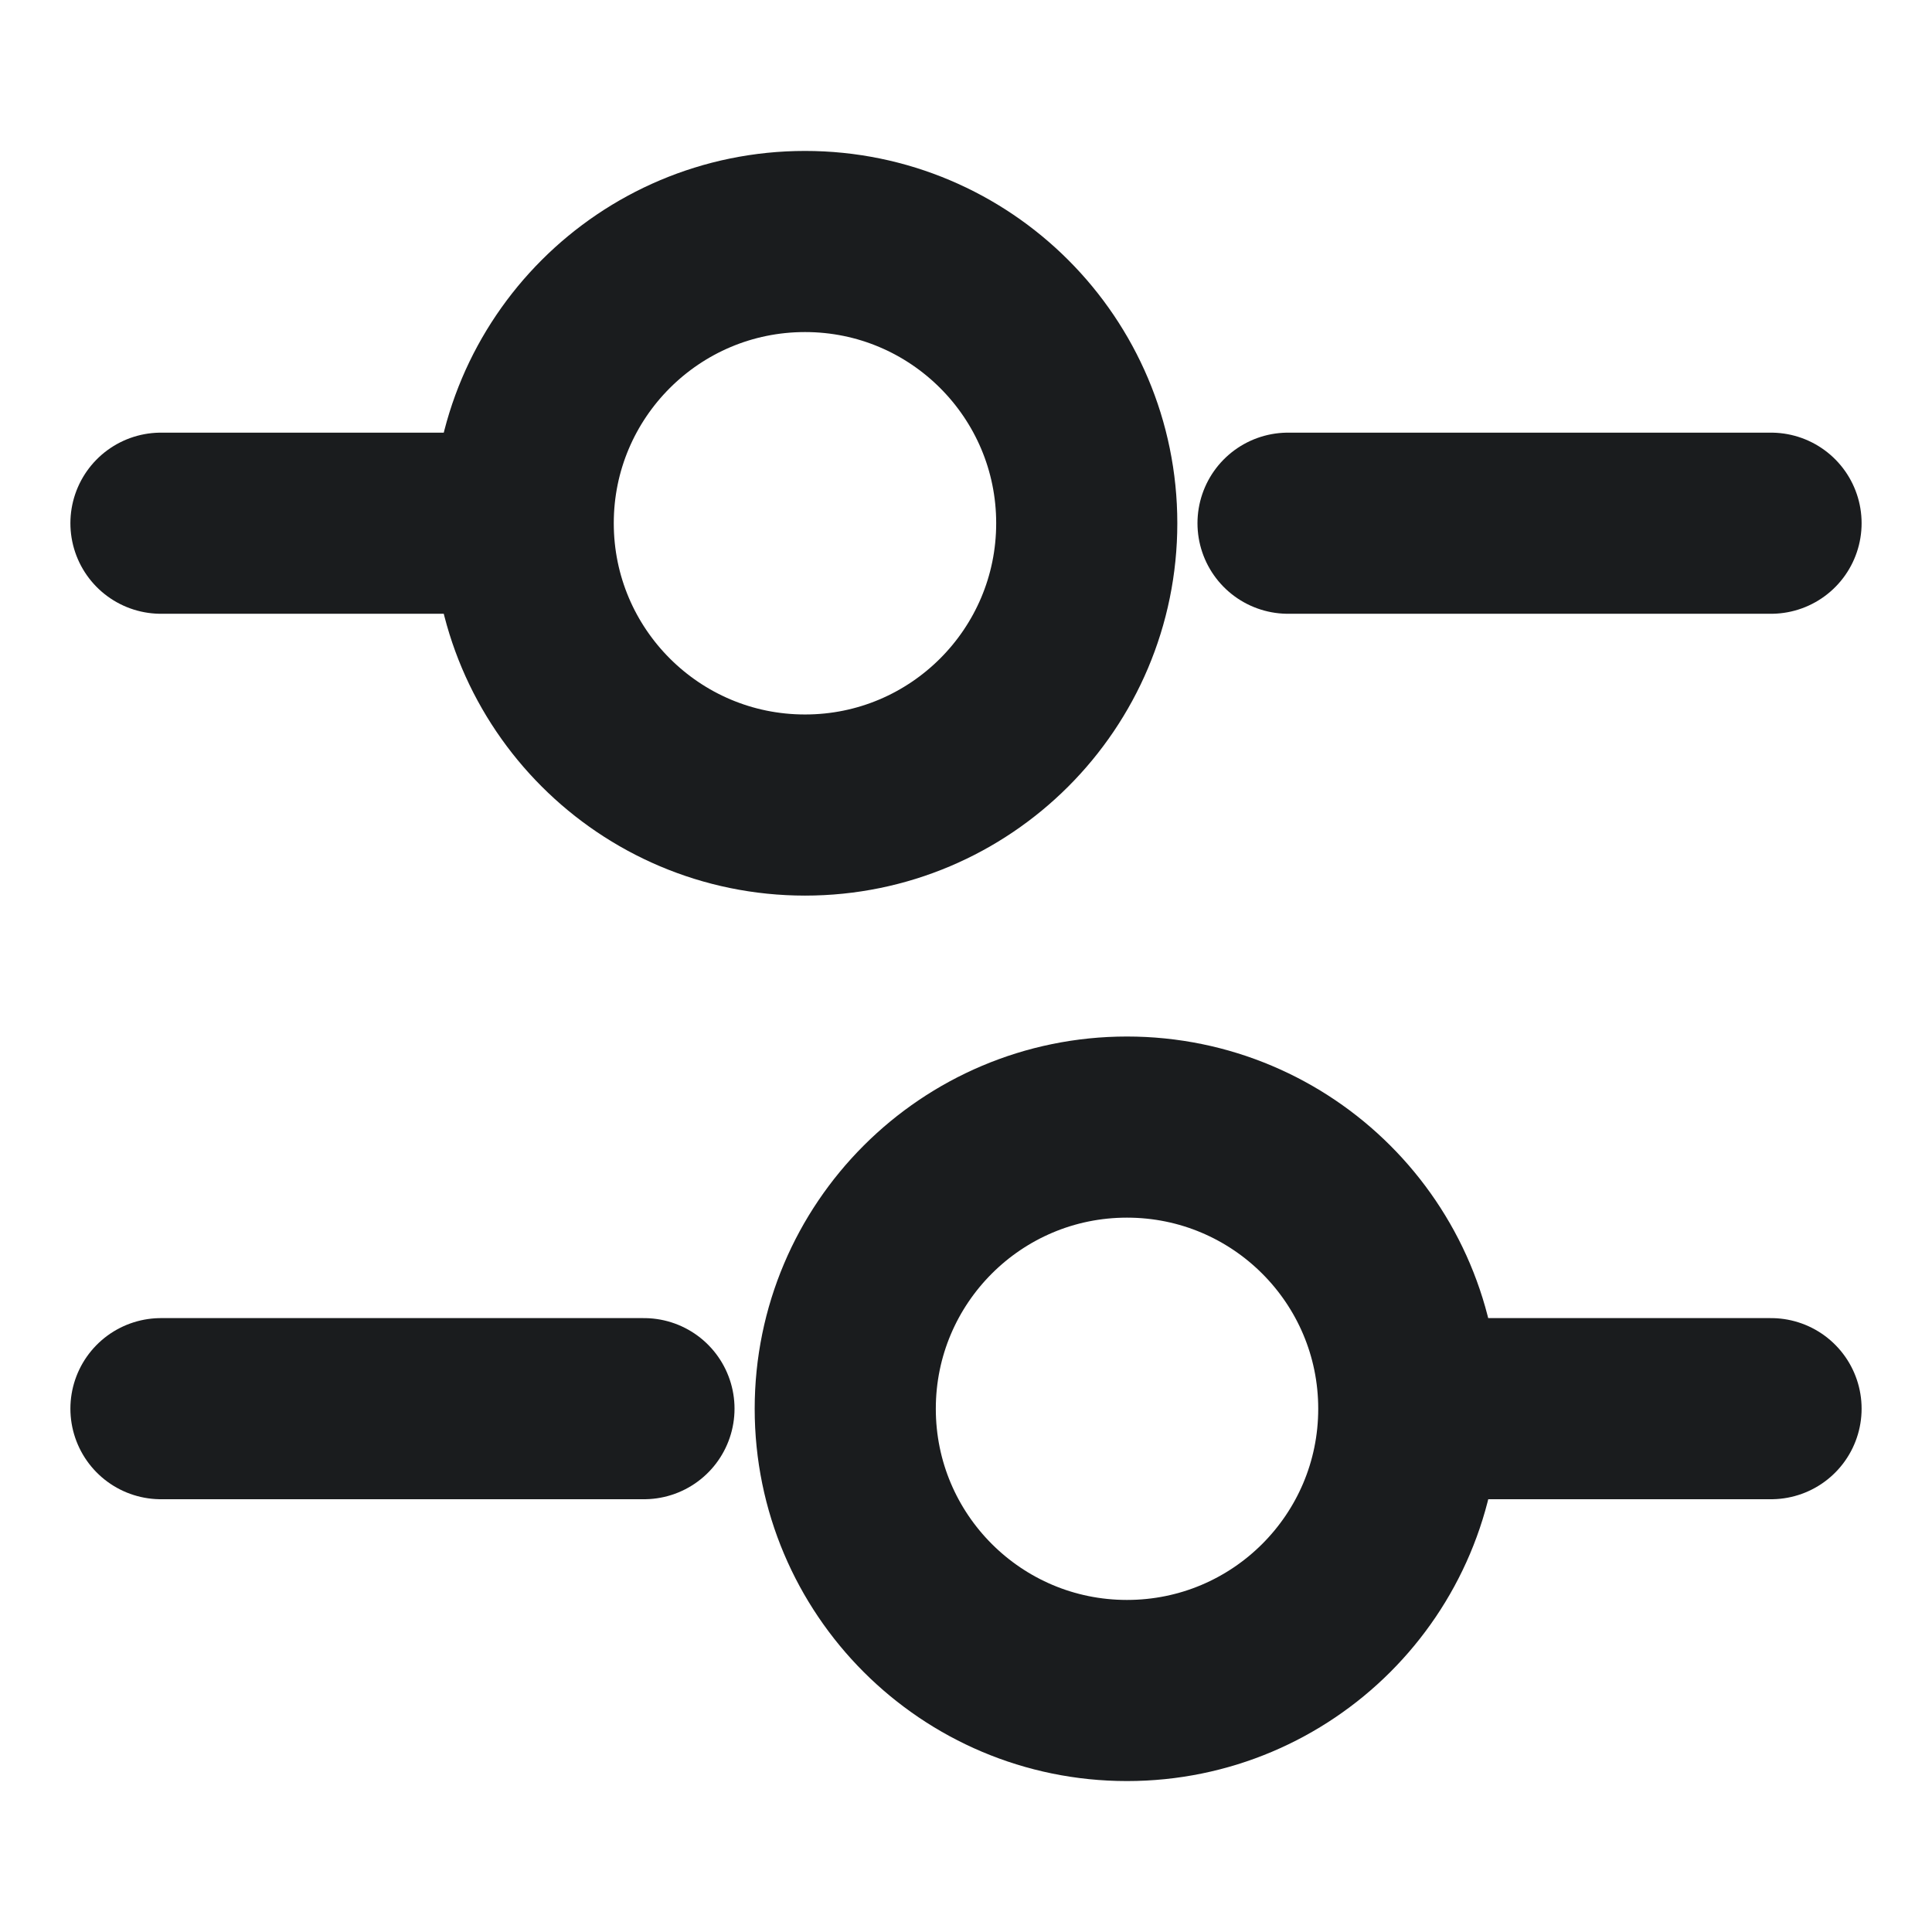 <svg width="16" height="16" viewBox="0 0 16 16" fill="none" xmlns="http://www.w3.org/2000/svg">
<path d="M14.667 4.333H10.667" stroke="#1A1C1E" stroke-width="1.5" stroke-miterlimit="10" stroke-linecap="round" stroke-linejoin="round"/>
<path d="M4 4.333H1.333" stroke="#1A1C1E" stroke-width="1.5" stroke-miterlimit="10" stroke-linecap="round" stroke-linejoin="round"/>
<path d="M6.667 6.667C7.955 6.667 9 5.622 9 4.333C9 3.045 7.955 2 6.667 2C5.378 2 4.333 3.045 4.333 4.333C4.333 5.622 5.378 6.667 6.667 6.667Z" stroke="#1A1C1E" stroke-width="1.5" stroke-miterlimit="10" stroke-linecap="round" stroke-linejoin="round"/>
<path d="M14.667 11.666H12" stroke="#1A1C1E" stroke-width="1.5" stroke-miterlimit="10" stroke-linecap="round" stroke-linejoin="round"/>
<path d="M5.333 11.666H1.333" stroke="#1A1C1E" stroke-width="1.5" stroke-miterlimit="10" stroke-linecap="round" stroke-linejoin="round"/>
<path d="M9.333 14C10.622 14 11.667 12.956 11.667 11.667C11.667 10.378 10.622 9.334 9.333 9.334C8.045 9.334 7 10.378 7 11.667C7 12.956 8.045 14 9.333 14Z" stroke="#1A1C1E" stroke-width="1.5" stroke-miterlimit="10" stroke-linecap="round" stroke-linejoin="round"/>
</svg>
